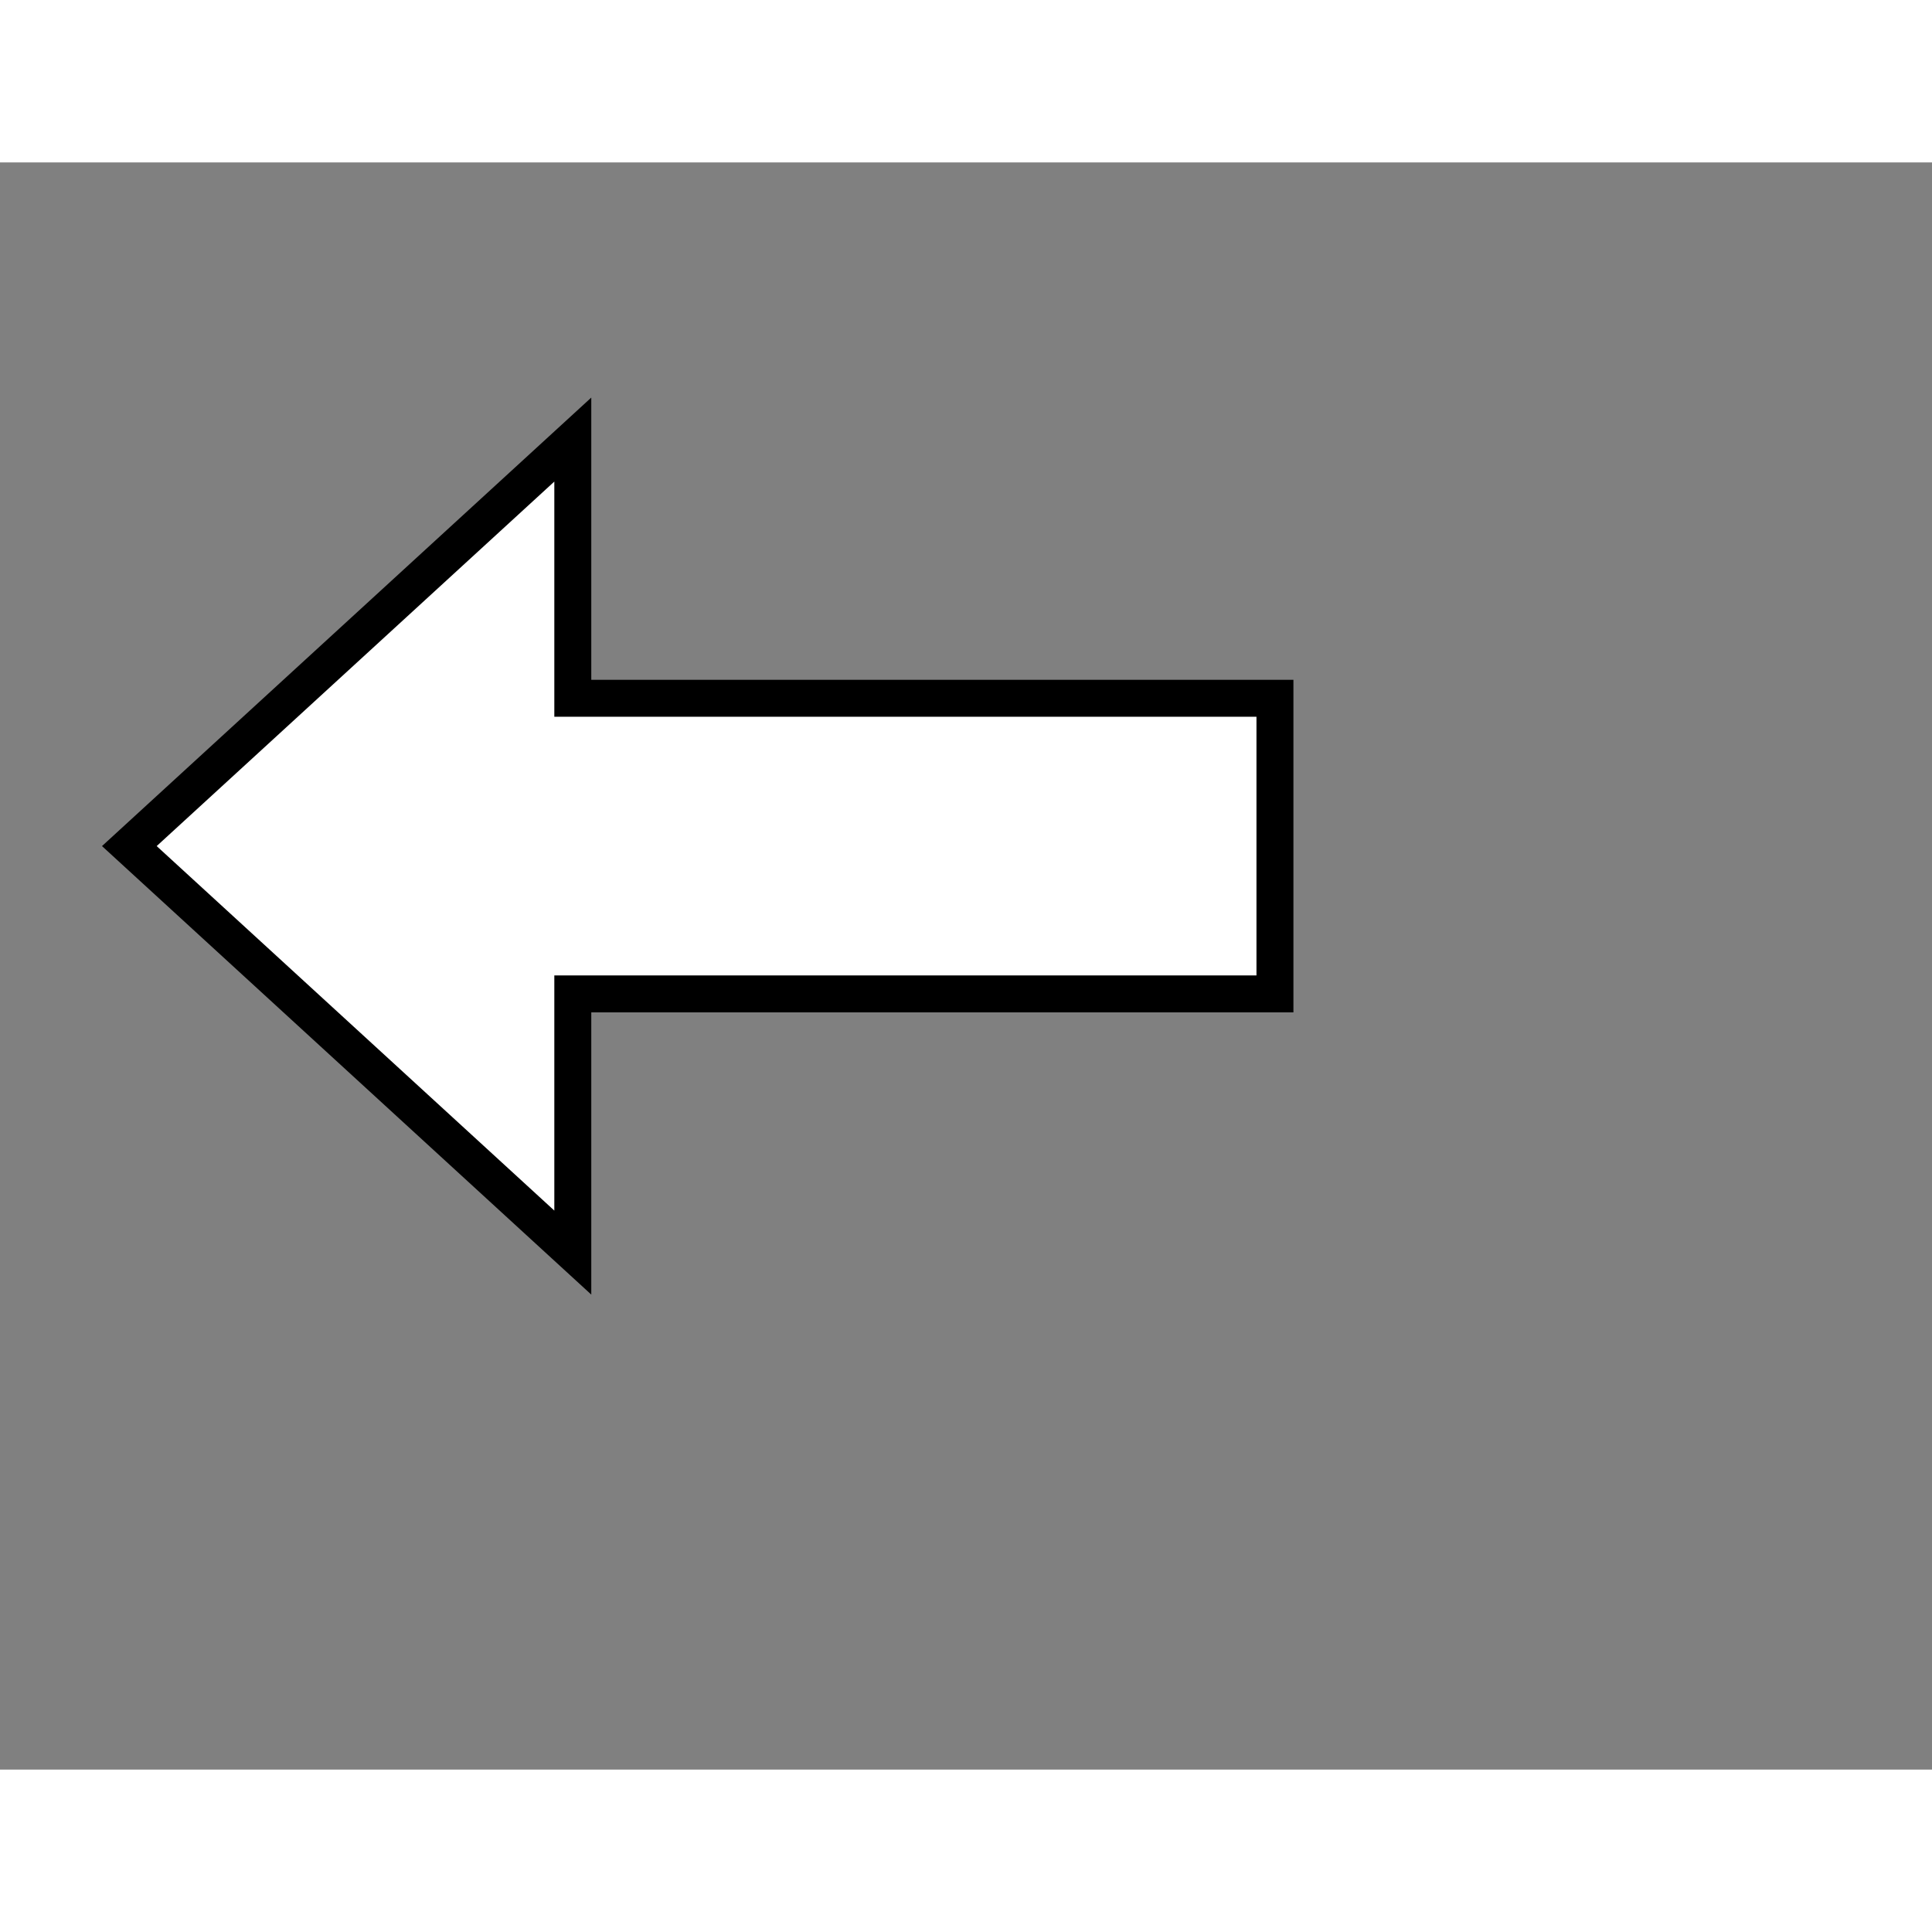<svg style="width: 36px; height: 36px; display: block; position: relative; overflow: hidden; cursor: move; left: 2px; top: 2px;" xmlns="http://www.w3.org/2000/svg" viewBox="0 0 52.28 43.49"><rect x="0" y="0" width="52.28" height="43.49" fill="#808080" stroke="none"/><g><g></g><g><g transform="translate(0.5,0.5)" style="visibility: visible;"><path d="M 2 14 L 21 14 L 21 7 L 33 18 L 21 29 L 21 22 L 2 22 L 2 18 Z" fill="#ffffff" stroke="#000000" stroke-miterlimit="10" transform="translate(18,0)scale(-1,1)translate(-18,0)" pointer-events="all"></path></g></g><g></g><g></g></g></svg>